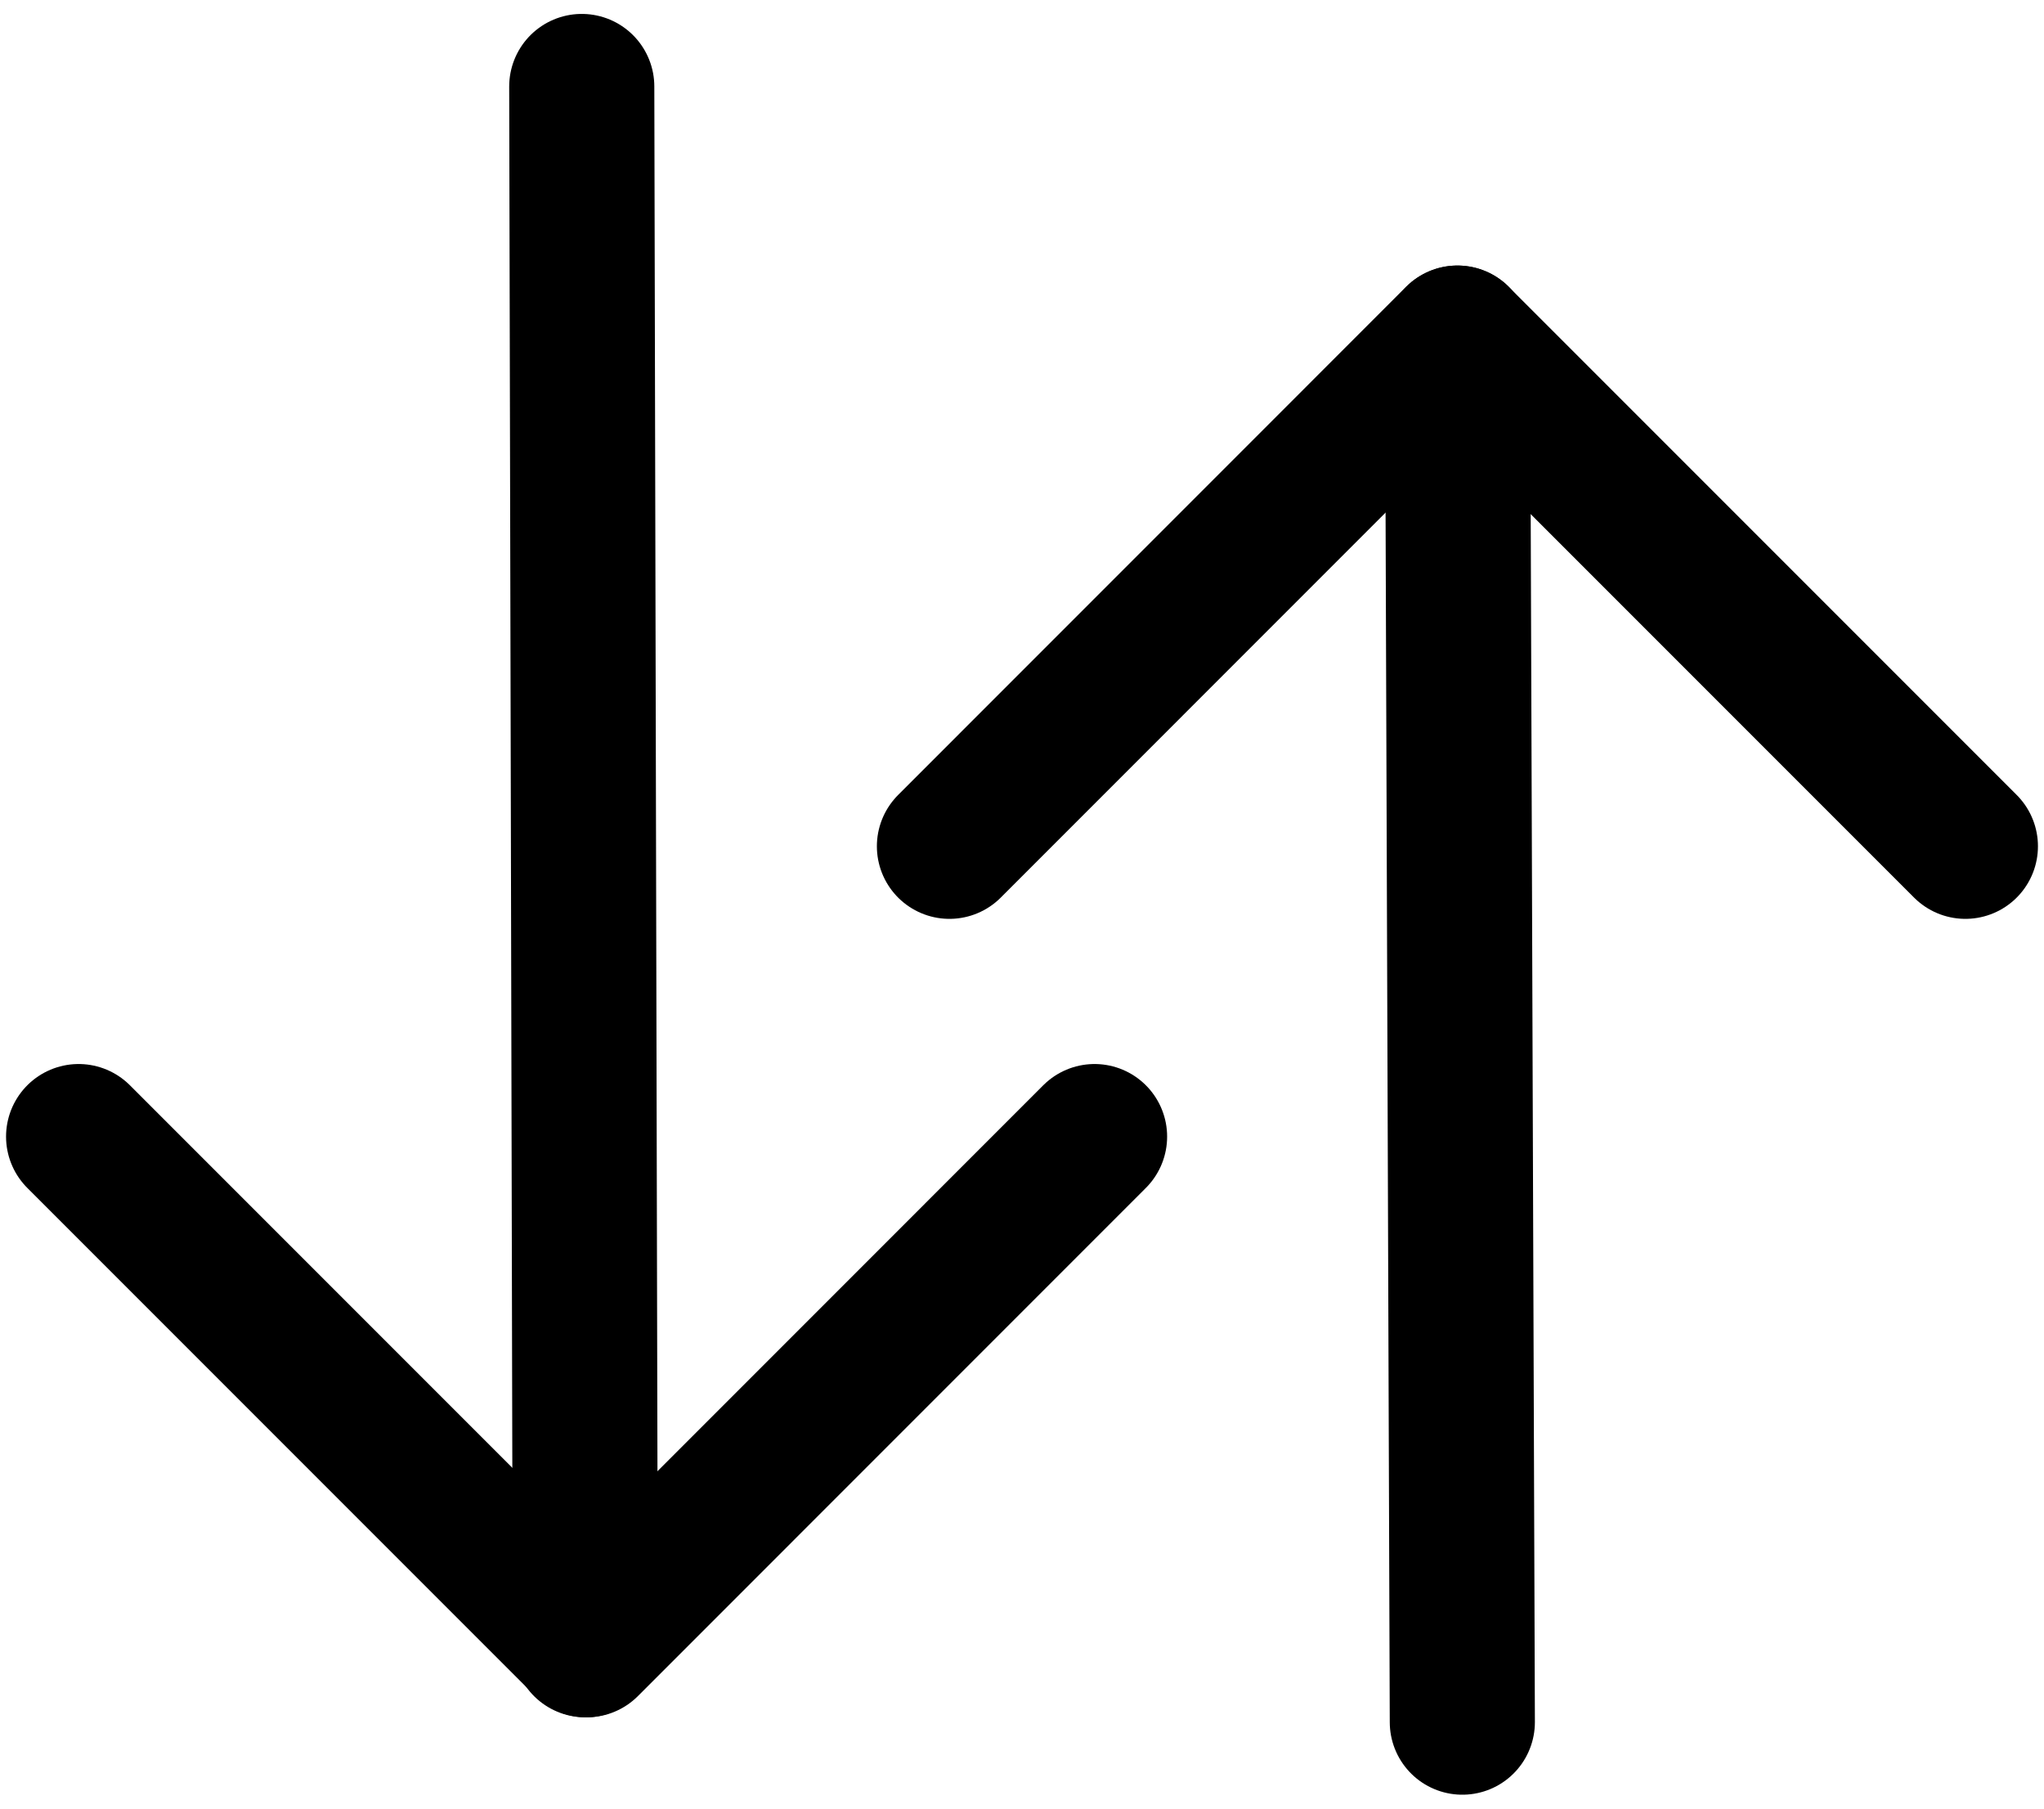 <svg width="26" height="23" viewBox="0 0 26 23" fill="none" xmlns="http://www.w3.org/2000/svg">
<path d="M7.4 1.1L7.445 20.916" stroke="black" stroke-width="1.846" stroke-linecap="round" stroke-linejoin="round"/>
<path d="M13.923 14.454L7.462 20.916L1 14.454" stroke="black" stroke-width="1.846" stroke-linecap="round" stroke-linejoin="round"/>
<path d="M18.601 21.9L18.54 4.3" stroke="black" stroke-width="1.846" stroke-linecap="round" stroke-linejoin="round"/>
<path d="M12.077 10.762L18.538 4.3L25 10.762" stroke="black" stroke-width="1.846" stroke-linecap="round" stroke-linejoin="round"/>
</svg>
